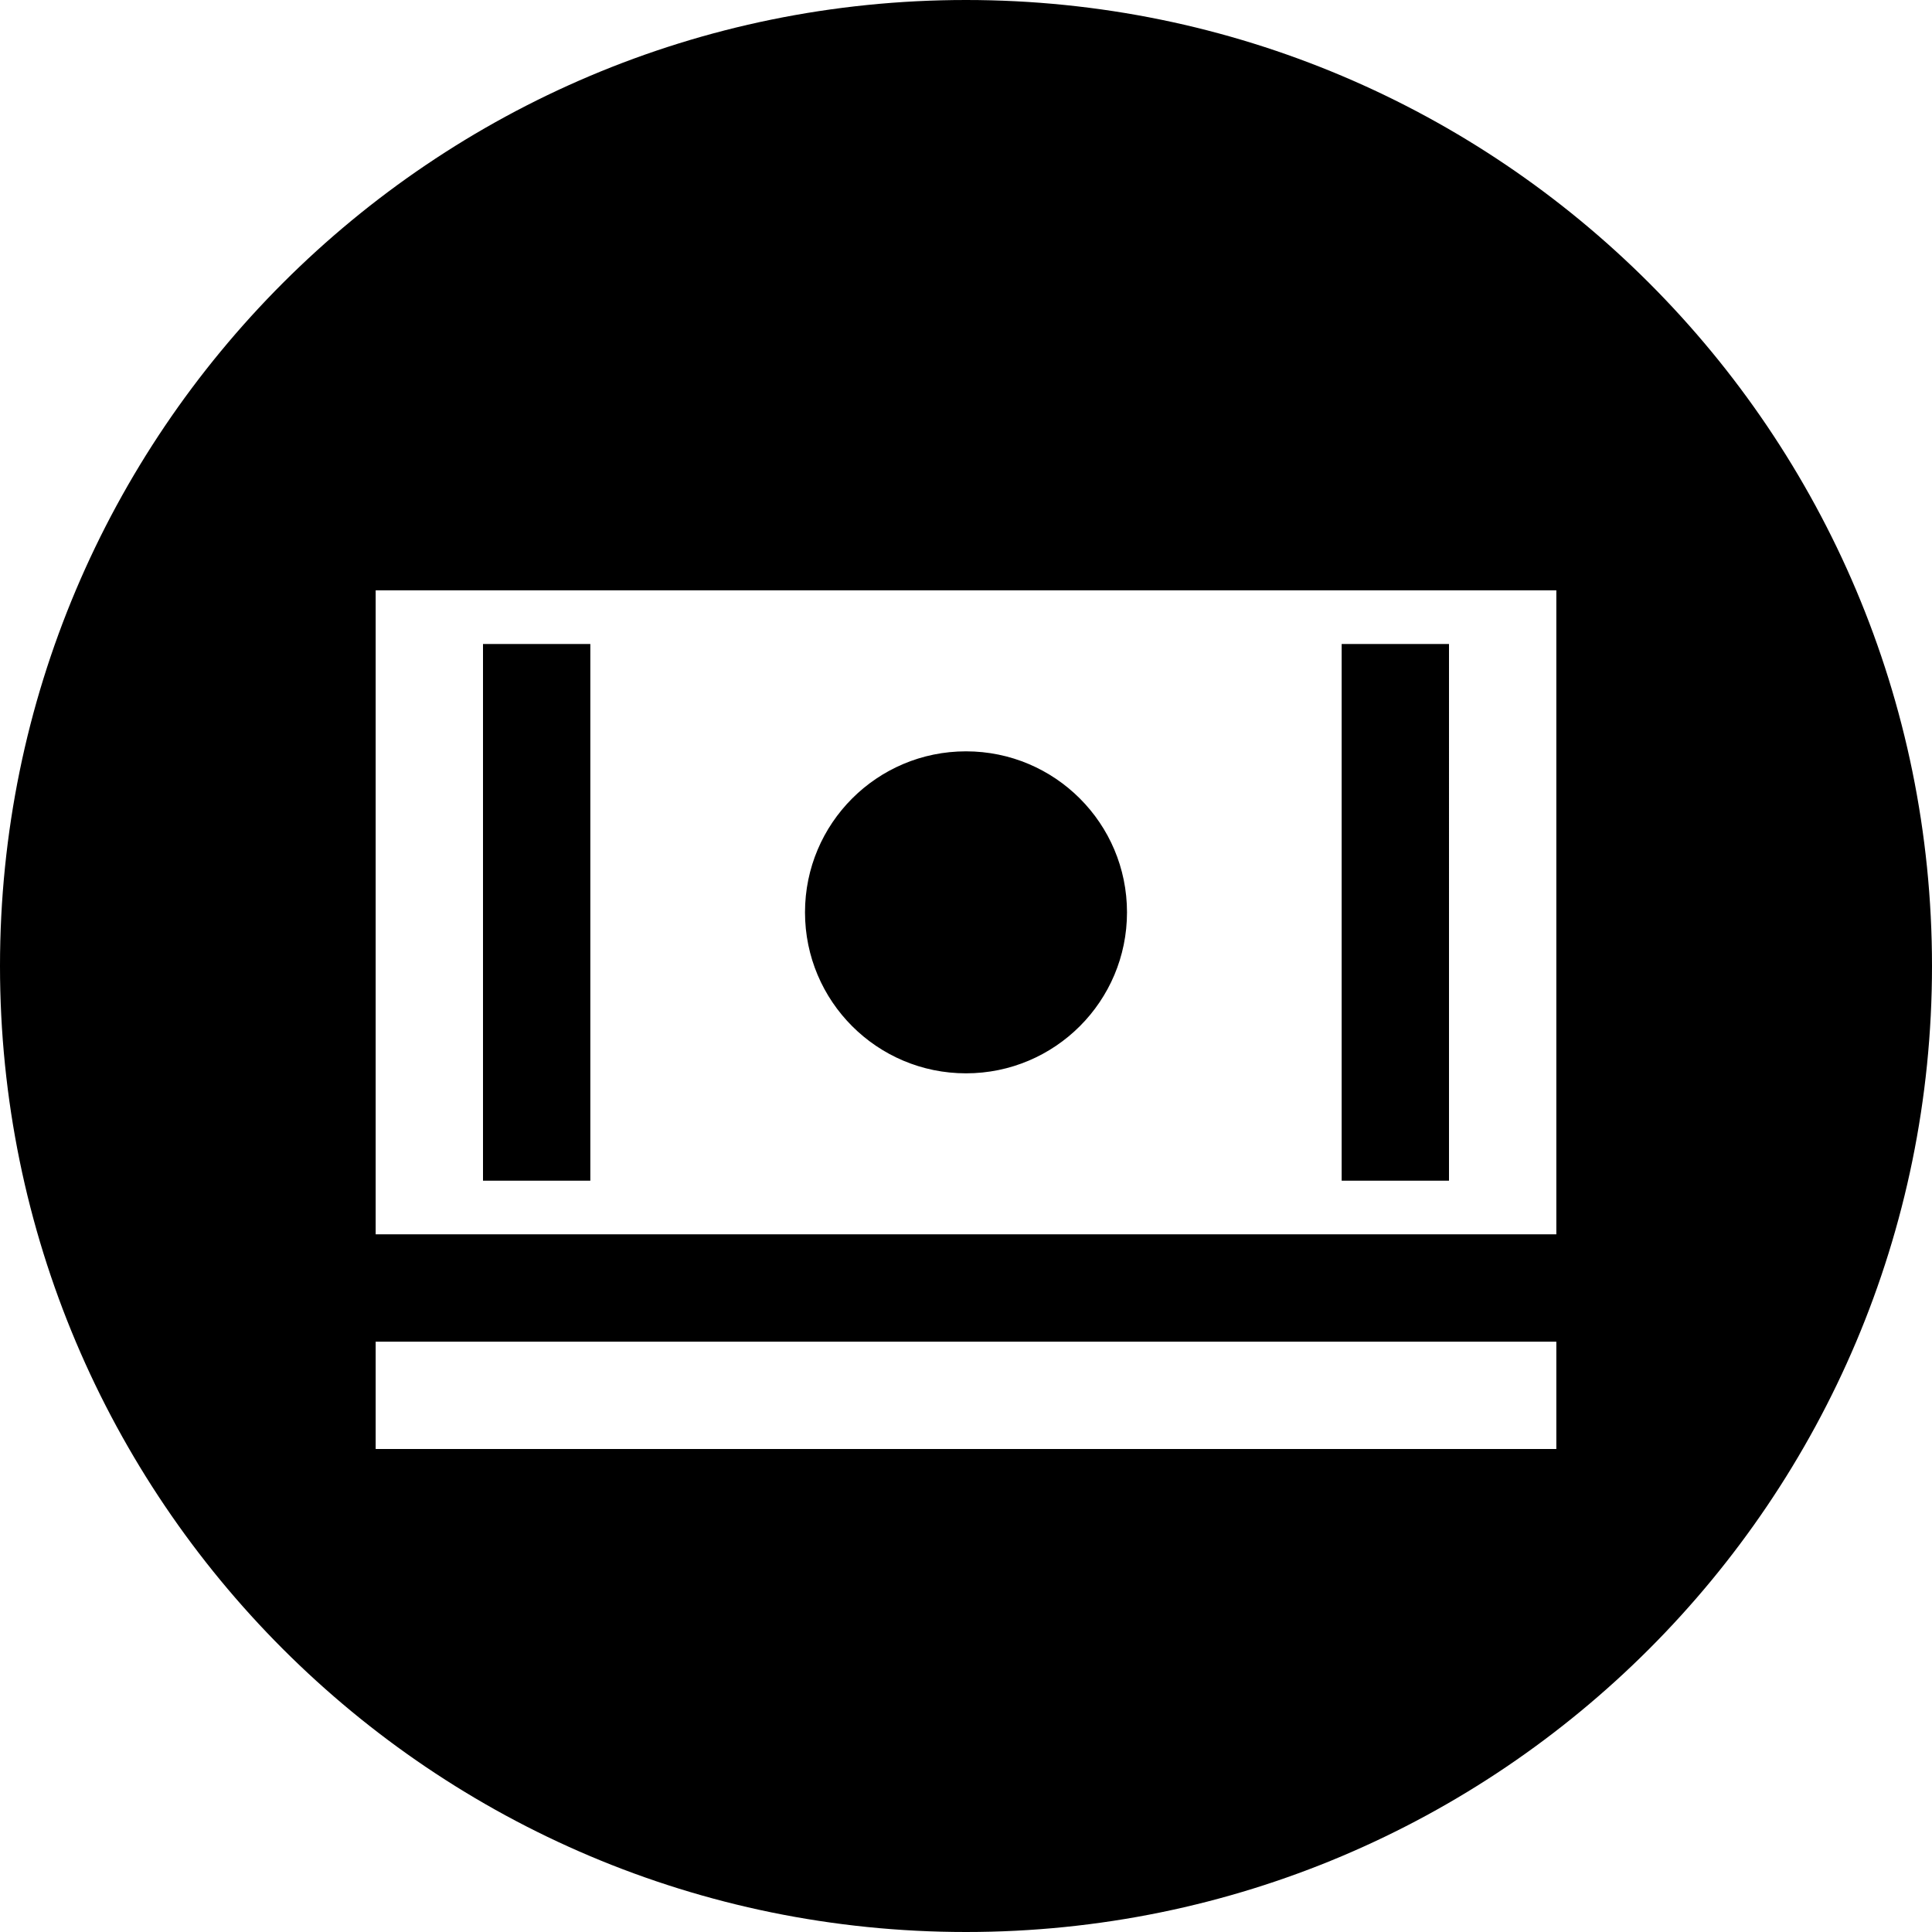 <svg xmlns="http://www.w3.org/2000/svg" width="36" height="36" viewBox="0 0 36 36">
    <path fill-rule="evenodd" d="M36 18c0 9.941-8.059 18-18 18S0 27.941 0 18 8.059 0 18 0s18 8.059 18 18M7 23h22V11H7v12zm14-6c0 1.657-1.343 3-3 3s-3-1.343-3-3 1.343-3 3-3 3 1.343 3 3m-10-5H9v10h2V12zm16 0h-2v10h2V12zM7 27h22v-2H7v2z"/>
</svg>
